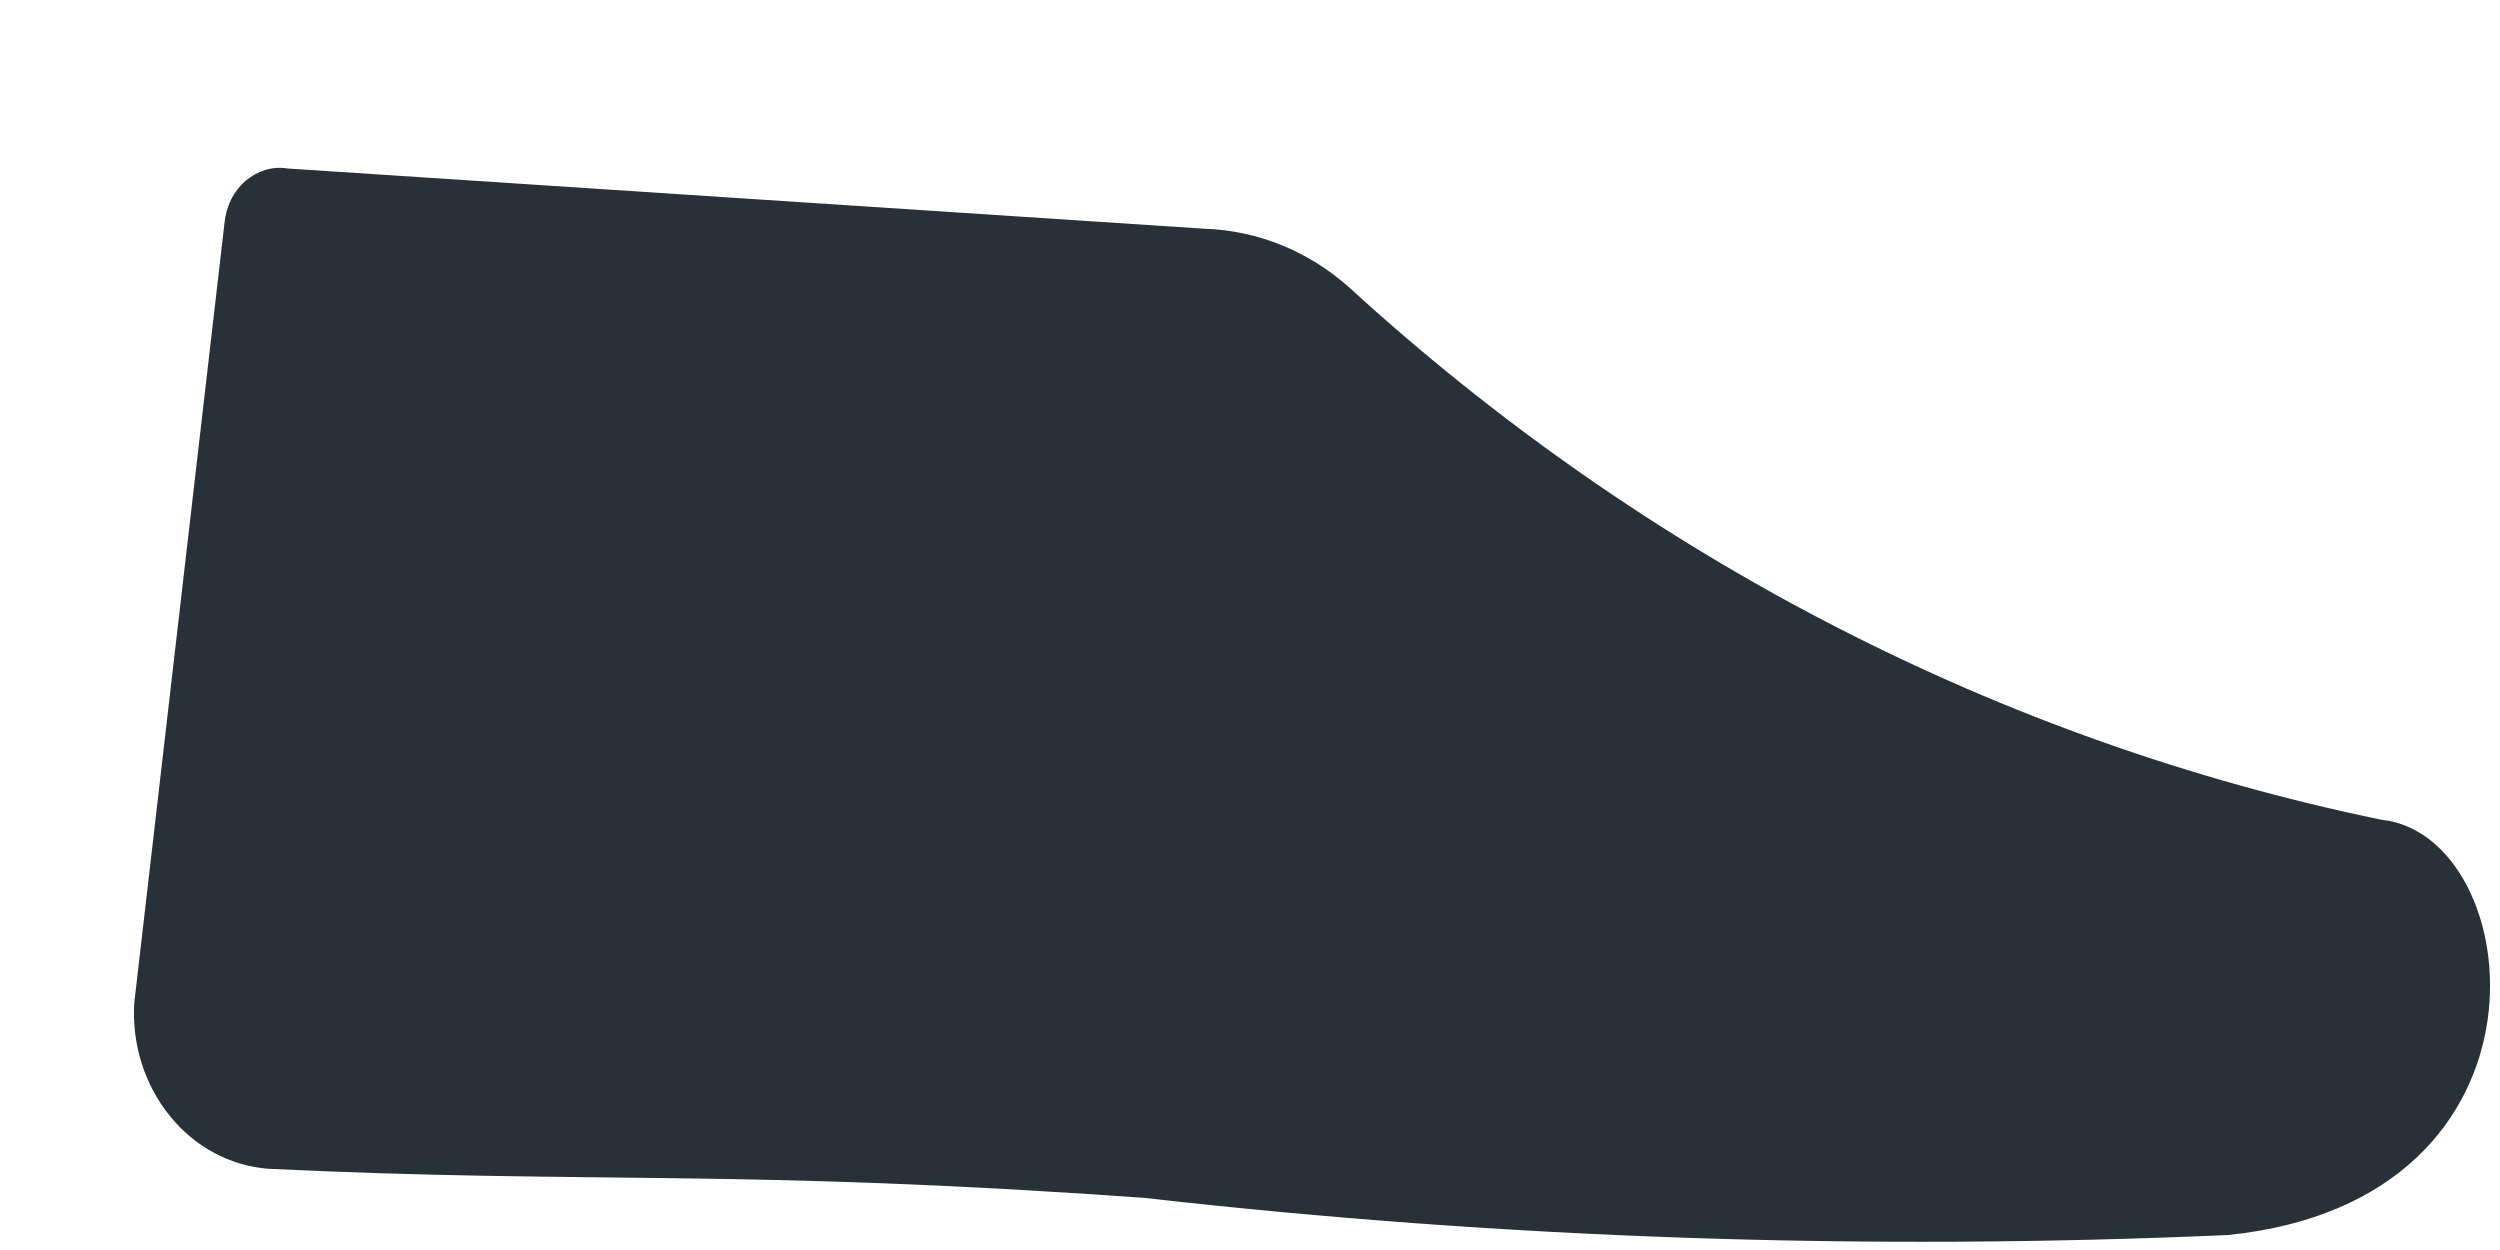 <?xml version="1.0" encoding="UTF-8" standalone="no"?><svg width='10' height='5' viewBox='0 0 10 5' fill='none' xmlns='http://www.w3.org/2000/svg'>
<path d='M4.819 0.915L1.151 0.674C1.121 0.669 1.091 0.671 1.061 0.68C1.032 0.689 1.005 0.704 0.981 0.724C0.958 0.745 0.938 0.77 0.924 0.799C0.91 0.828 0.901 0.859 0.898 0.892L0.537 4.012C0.527 4.176 0.578 4.338 0.678 4.462C0.778 4.587 0.92 4.663 1.072 4.675C2.35 4.737 2.963 4.675 4.581 4.792C6.019 4.955 7.467 5.004 8.913 4.94C10.277 4.8 10.111 3.341 9.526 3.279C8.003 2.965 6.58 2.232 5.396 1.149C5.233 1.004 5.03 0.922 4.819 0.915Z' fill='#263238'/>
</svg>
